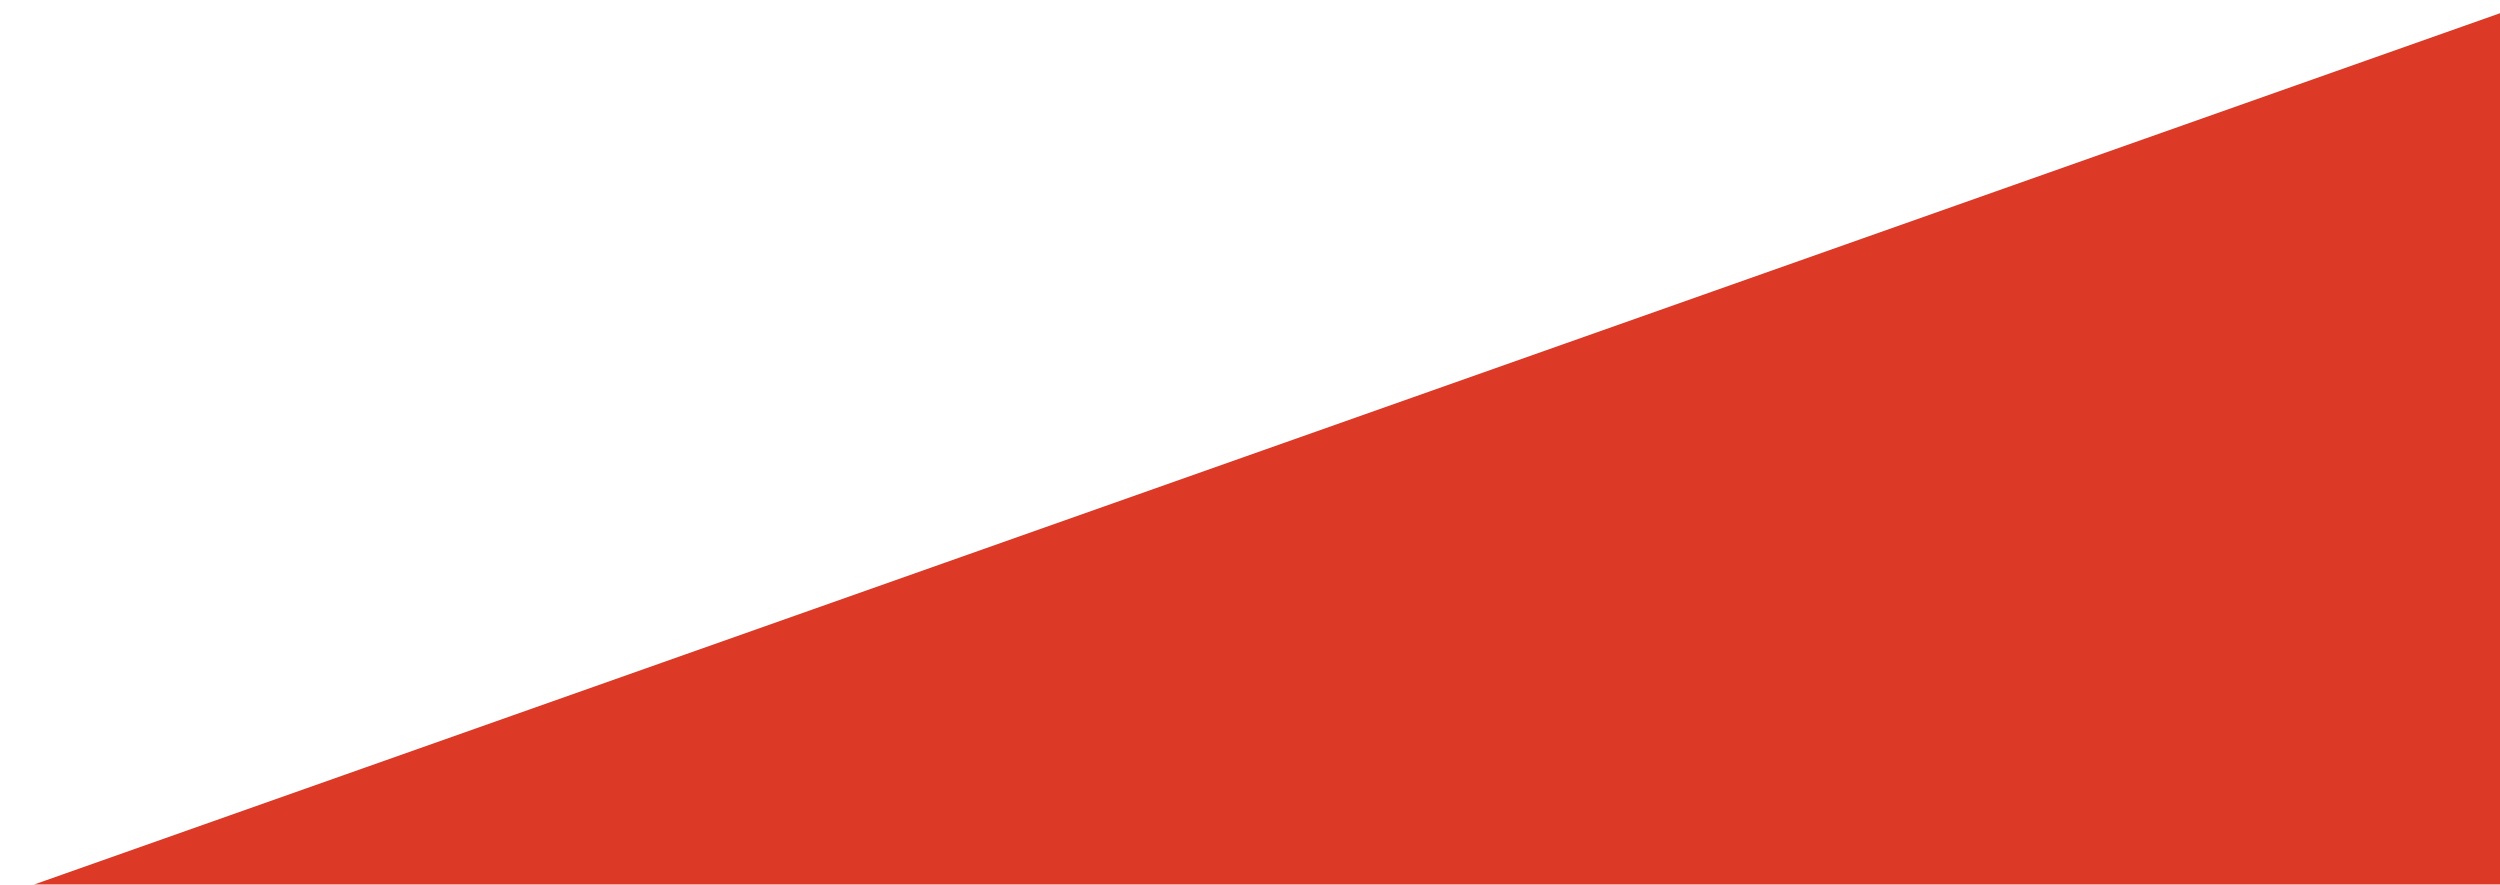 <svg width="1023" height="362" viewBox="0 0 1023 362" fill="none" xmlns="http://www.w3.org/2000/svg">
<g filter="url(#filter0_i_306_33)">
<path d="M0 361.46L1023 0V361.46H0Z" fill="#DD3927"/>
</g>
<defs>
<filter id="filter0_i_306_33" x="0" y="0" width="1027" height="365.46" filterUnits="userSpaceOnUse" color-interpolation-filters="sRGB">
<feFlood flood-opacity="0" result="BackgroundImageFix"/>
<feBlend mode="normal" in="SourceGraphic" in2="BackgroundImageFix" result="shape"/>
<feColorMatrix in="SourceAlpha" type="matrix" values="0 0 0 0 0 0 0 0 0 0 0 0 0 0 0 0 0 0 127 0" result="hardAlpha"/>
<feOffset dx="4" dy="4"/>
<feGaussianBlur stdDeviation="6"/>
<feComposite in2="hardAlpha" operator="arithmetic" k2="-1" k3="1"/>
<feColorMatrix type="matrix" values="0 0 0 0 0 0 0 0 0 0 0 0 0 0 0 0 0 0 0.12 0"/>
<feBlend mode="normal" in2="shape" result="effect1_innerShadow_306_33"/>
</filter>
</defs>
</svg>
